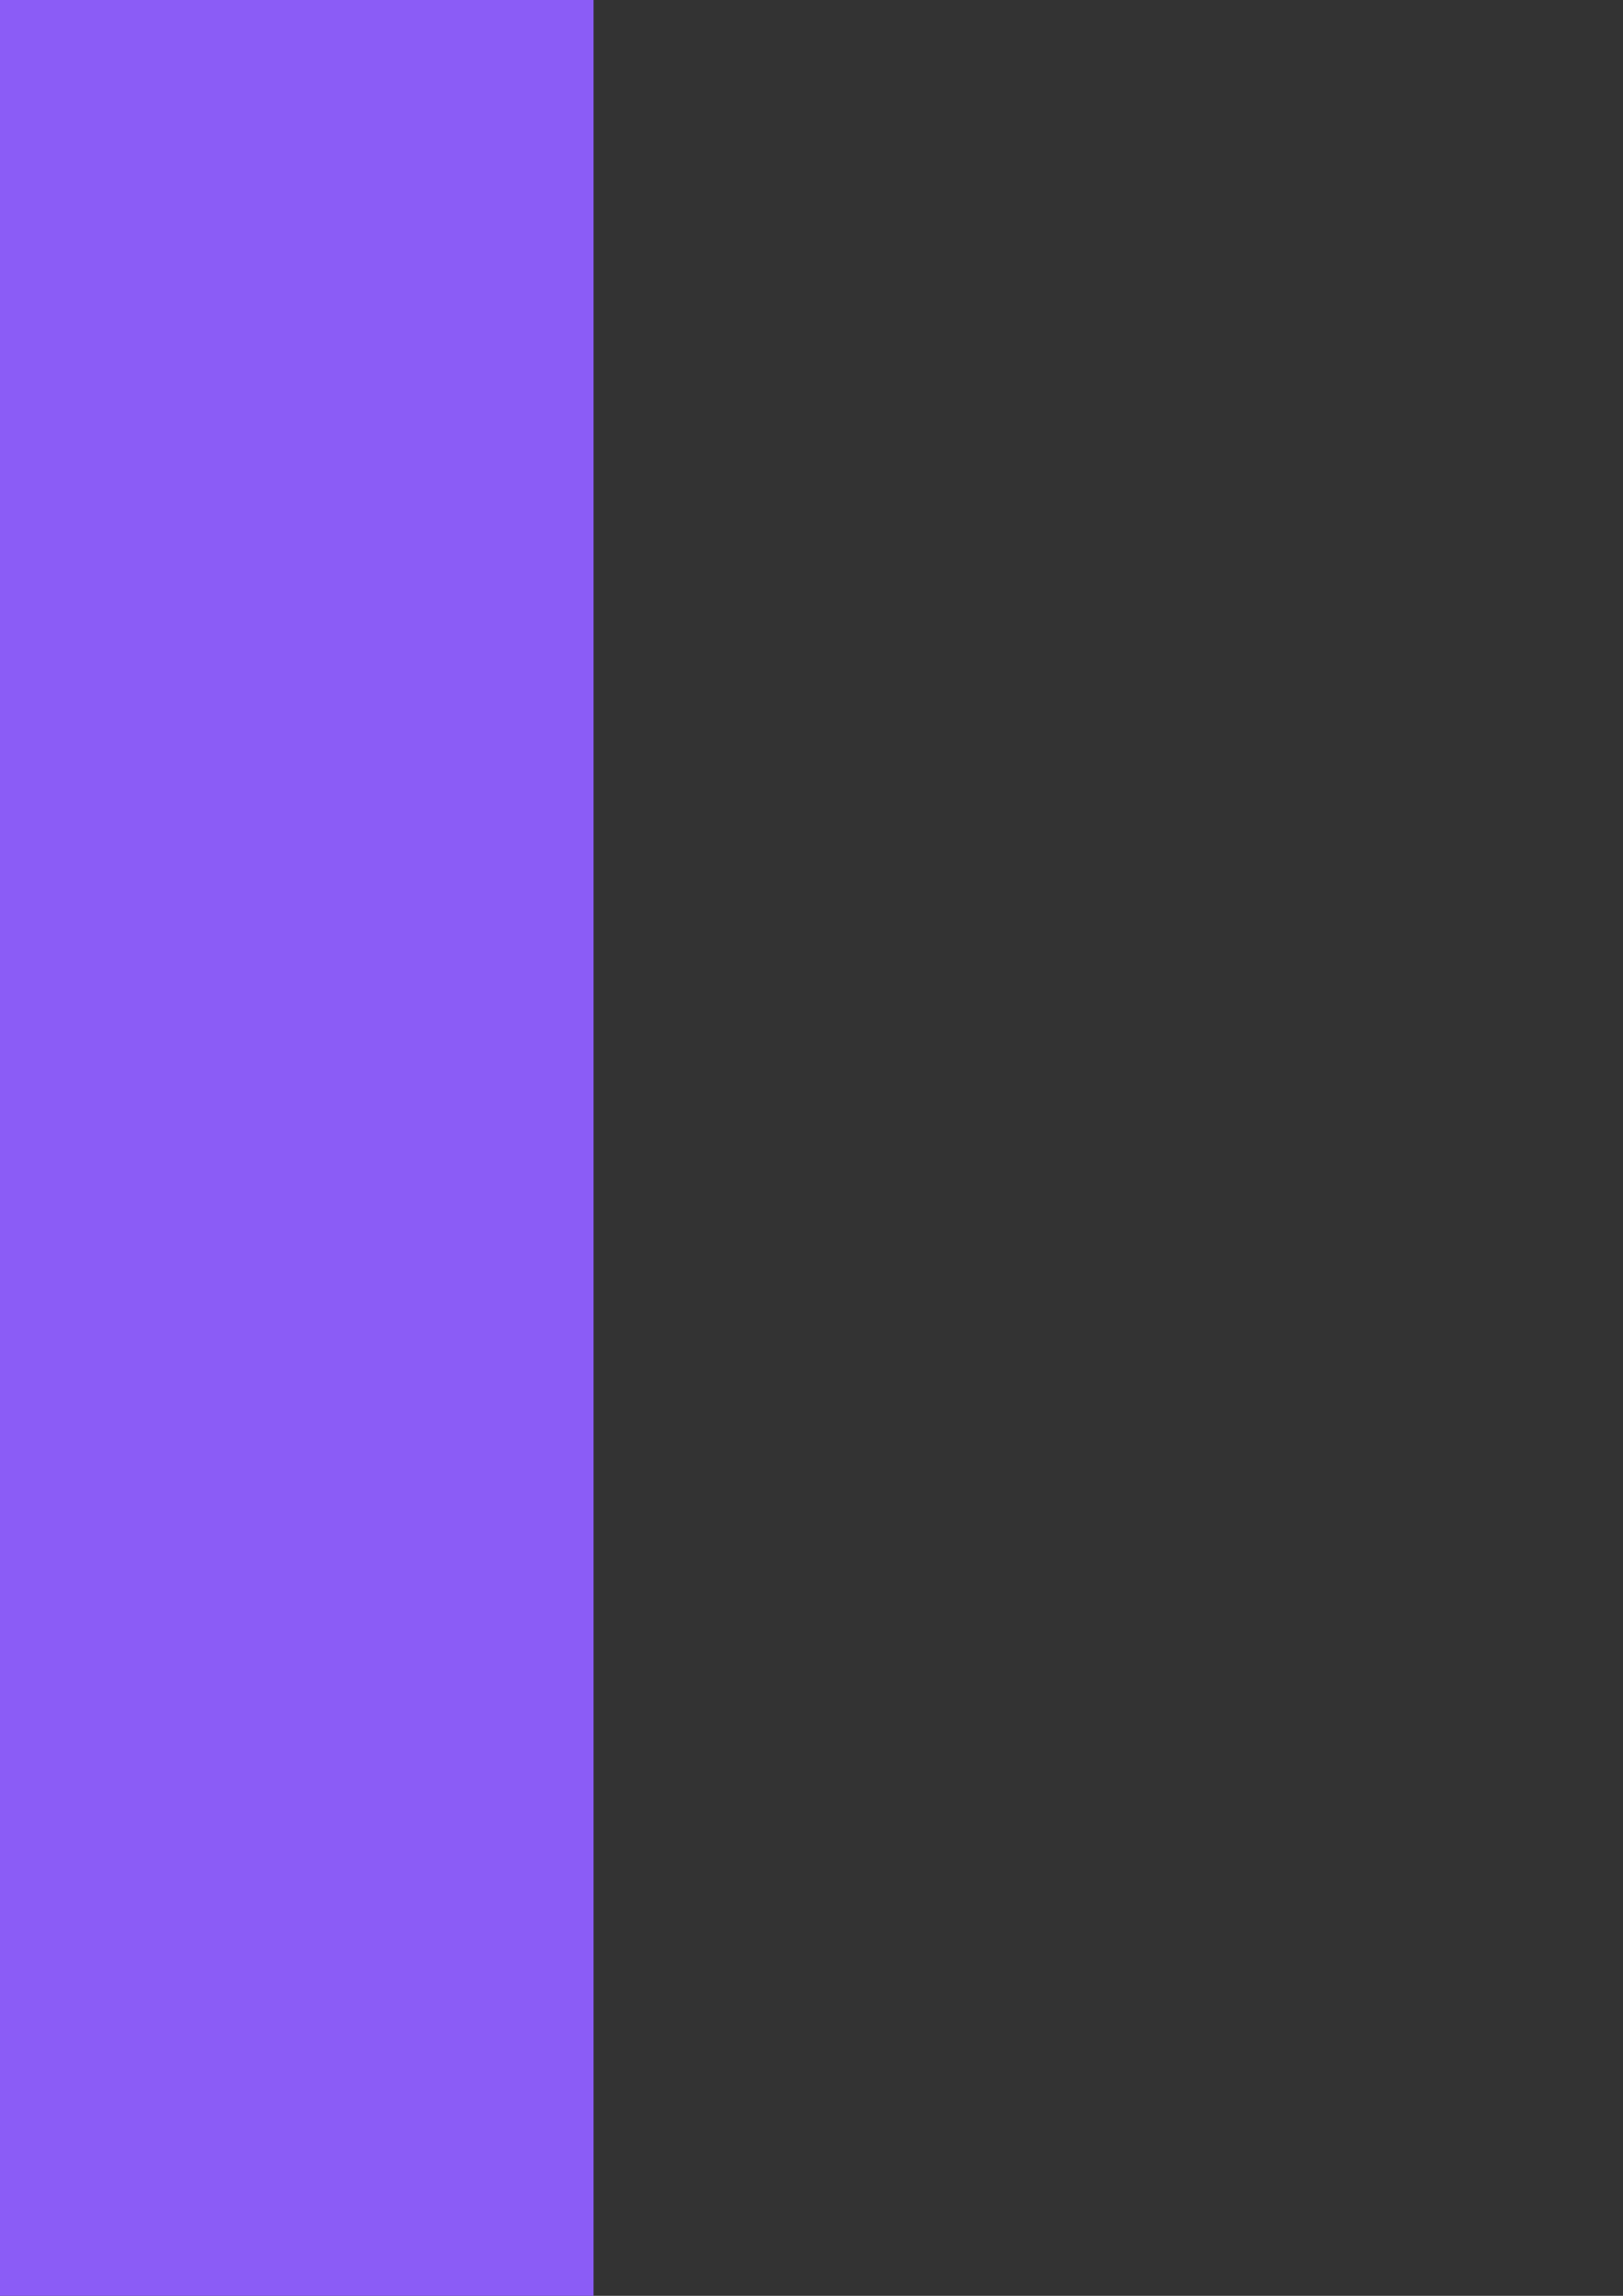 <?xml version="1.0" encoding="UTF-8" standalone="no"?>
<!-- Created with Inkscape (http://www.inkscape.org/) -->

<svg
   width="210mm"
   height="297mm"
   viewBox="0 0 210 297"
   version="1.1"
   id="svg8"
   inkscape:version="1.1.1 (3bf5ae0d25, 2021-09-20)"
   sodipodi:docname="icon.svg"
   xmlns:inkscape="http://www.inkscape.org/namespaces/inkscape"
   xmlns:sodipodi="http://sodipodi.sourceforge.net/DTD/sodipodi-0.dtd"
   xmlns="http://www.w3.org/2000/svg"
   xmlns:svg="http://www.w3.org/2000/svg"
   xmlns:rdf="http://www.w3.org/1999/02/22-rdf-syntax-ns#"
   xmlns:cc="http://creativecommons.org/ns#"
   xmlns:dc="http://purl.org/dc/elements/1.1/">
  <rect x="0" y="0" width="210" height="297" fill="#333333" stroke="none"/>
  <defs
     id="defs2" />
  <sodipodi:namedview
     id="base"
     pagecolor="#ffffff"
     bordercolor="#666666"
     borderopacity="1.0"
     inkscape:pageopacity="0.0"
     inkscape:pageshadow="2"
     inkscape:zoom="0.16403309"
     inkscape:cx="-408.45417"
     inkscape:cy="746.80054"
     inkscape:document-units="mm"
     inkscape:current-layer="layer1"
     showgrid="false"
     inkscape:window-width="1330"
     inkscape:window-height="743"
     inkscape:window-x="36"
     inkscape:window-y="0"
     inkscape:window-maximized="1"
     inkscape:pagecheckerboard="0" />
  <g
     inkscape:label="Layer 1"
     inkscape:groupmode="layer"
     id="layer1">
    <rect
       style="fill:#8b5cf6;fill-opacity:1;stroke-width:0.265"
       id="rect815"
       width="339.423"
       height="339.423"
       x="-262.623"
       y="-14.452"
       inkscape:export-xdpi="74.832954"
       inkscape:export-ydpi="74.832954"
       inkscape:export-filename="/home/zen/aplikasi-android/cv/tambahan/icon.png" />
    <path
       fill="currentColor"
       d="M -43.028,85.422 H -142.795 c -2.759,0 -4.988,2.229 -4.988,4.988 V 220.107 c 0,2.759 2.229,4.988 4.988,4.988 h 99.767 c 2.759,0 4.988,-2.229 4.988,-4.988 V 90.411 c 0,-2.759 -2.229,-4.988 -4.988,-4.988 z m -40.53,11.224 h 14.965 v 32.72 l -7.249,-5.284 -7.716,5.518 z m 34.295,117.226 H -136.559 V 96.646 h 43.648 v 46.282 c 0,0.515 0.151,1.029 0.468,1.45 a 2.479,2.479 0 0 0 3.476,0.577 l 13.063,-9.338 12.689,9.26 c 0.42,0.311 0.935,0.483 1.465,0.483 1.373,0 2.494,-1.122 2.494,-2.494 V 96.646 h 9.977 V 213.872 Z"
       id="path824-3"
       style="fill:#ffffff;stroke-width:0.156"
       inkscape:export-filename="/home/zen/aplikasi-android/cv/tambahan/icon.png"
       inkscape:export-xdpi="74.832954"
       inkscape:export-ydpi="74.832954" />
  </g>
</svg>
